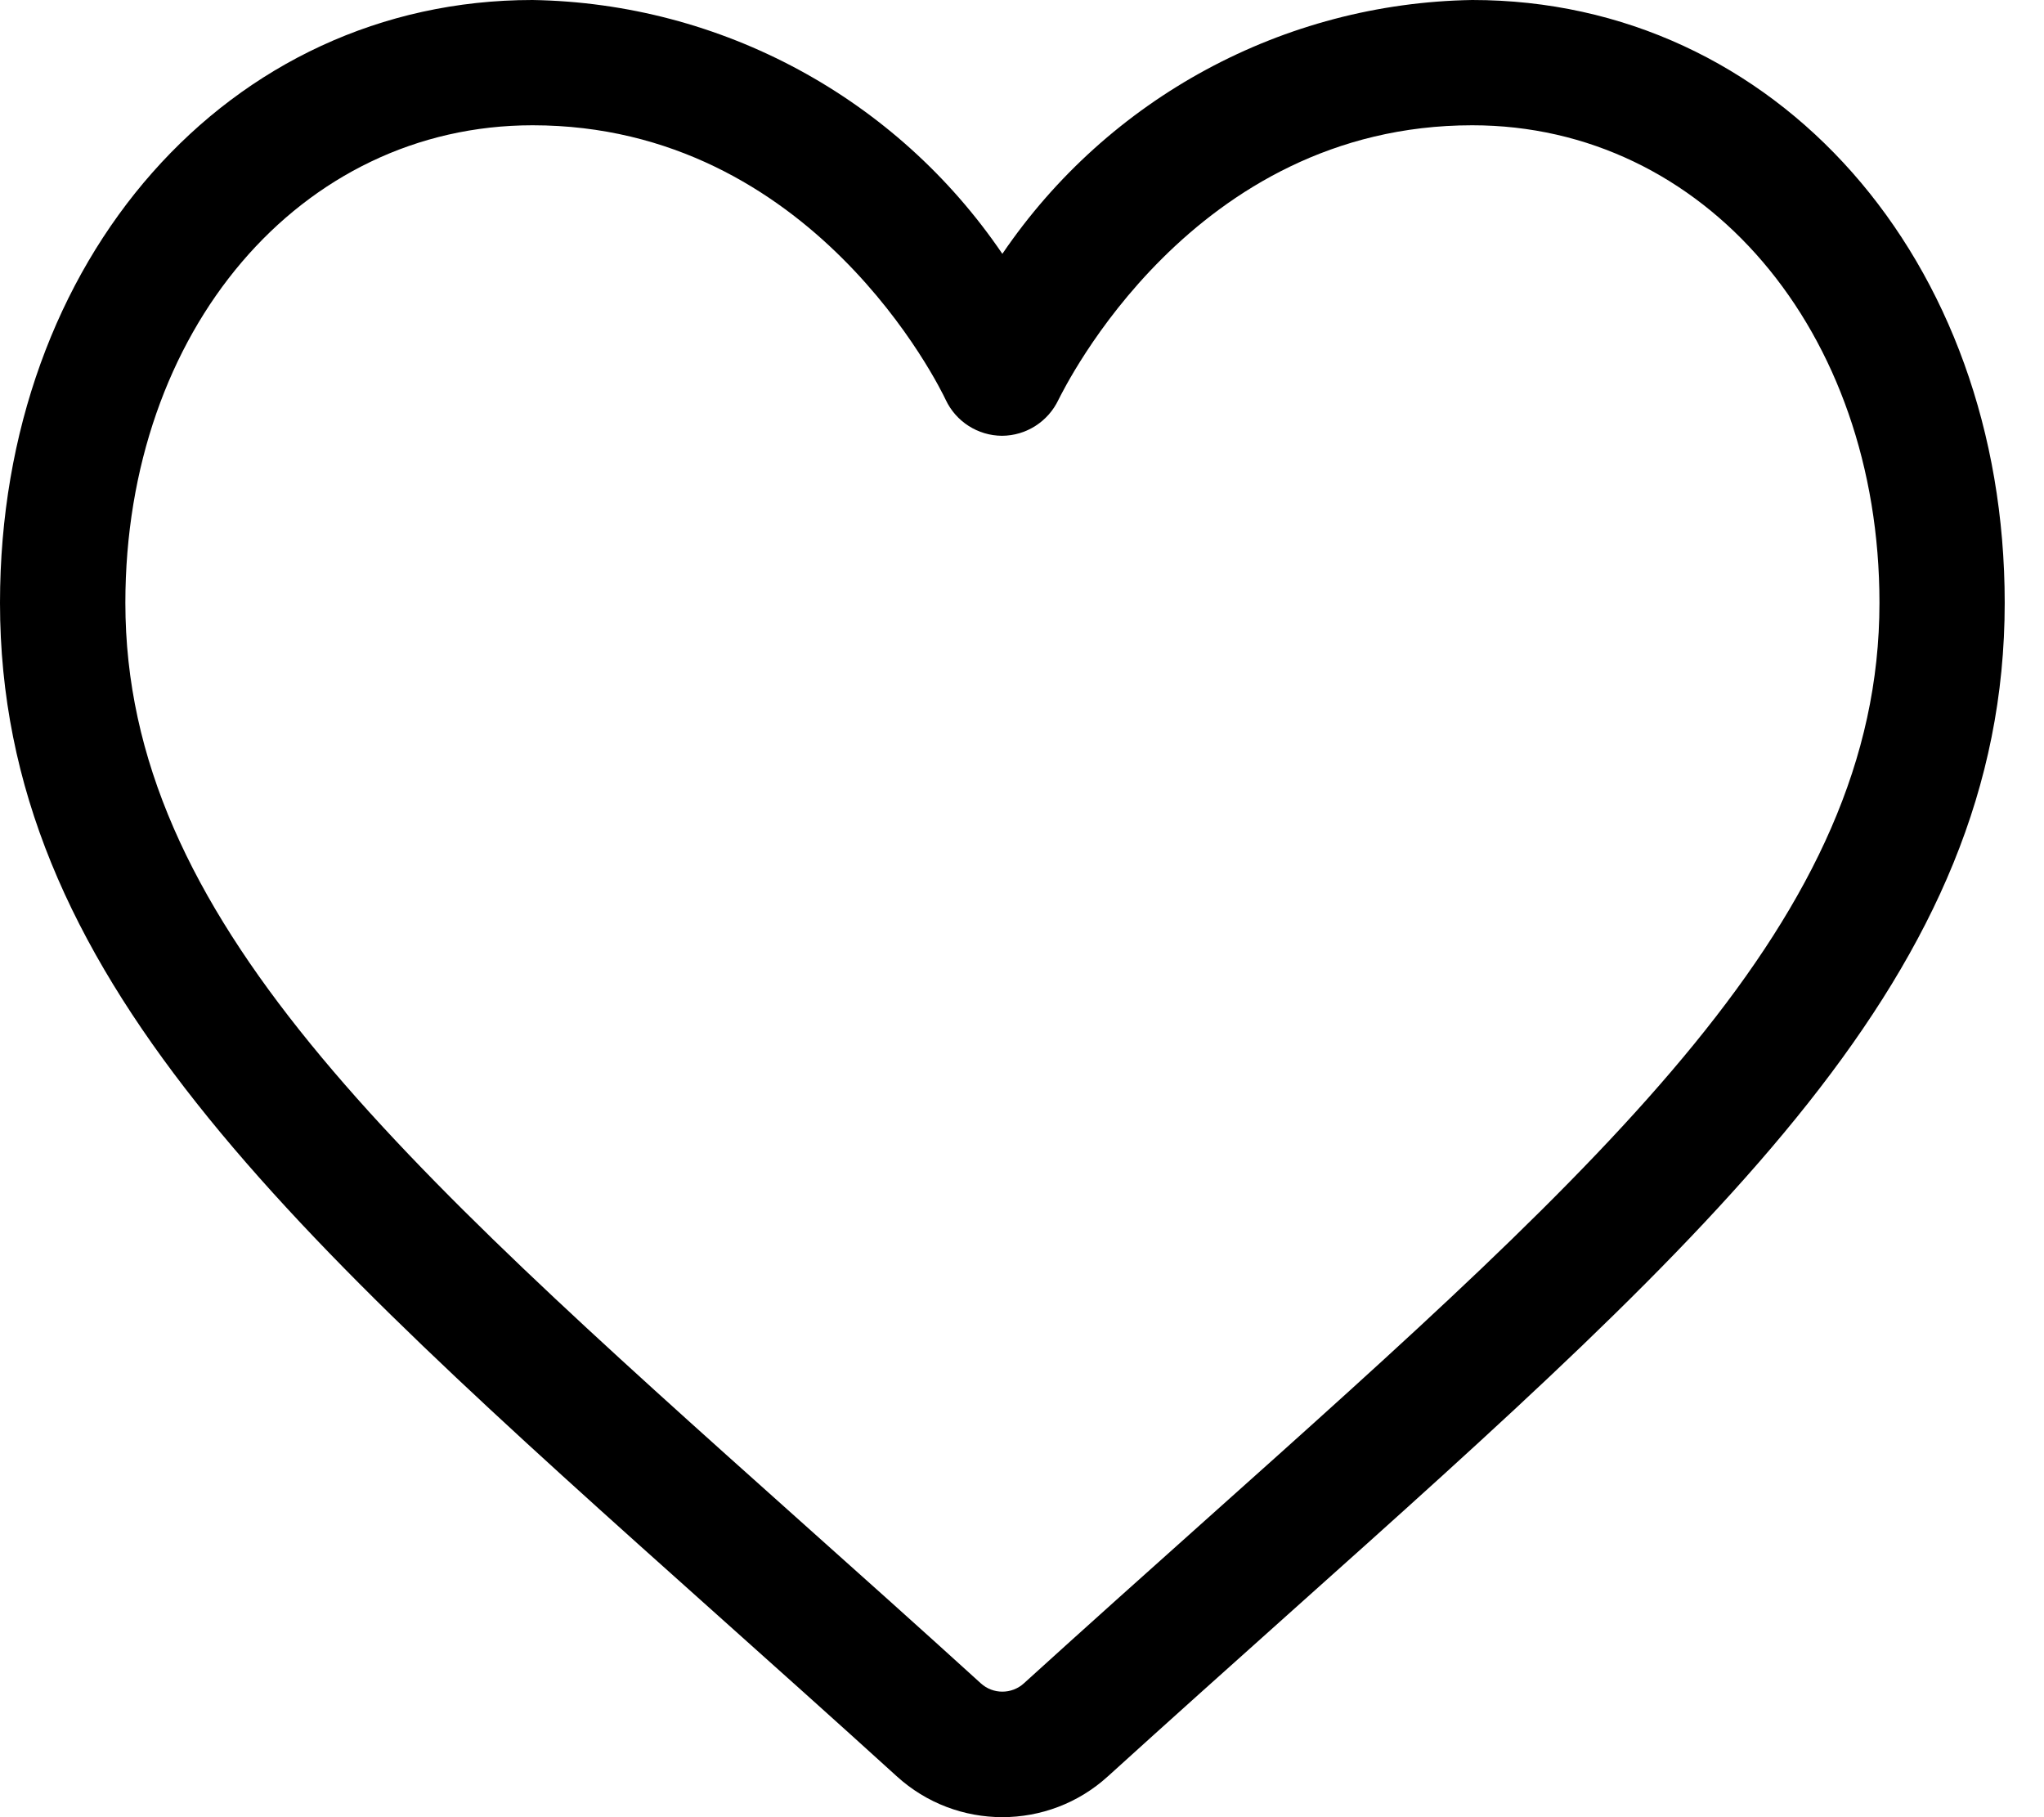 <svg width="18" height="16" viewBox="0 0 18 16" fill="none" xmlns="http://www.w3.org/2000/svg">
<path d="M12.965 0C11.304 0.027 9.761 0.861 8.827 2.235C7.894 0.861 6.35 0.027 4.689 0C2.016 0 0 2.282 0 5.308C0 8.574 2.512 10.818 6.313 14.216C6.817 14.667 7.346 15.139 7.896 15.639C8.423 16.12 9.231 16.12 9.758 15.639C10.309 15.139 10.837 14.667 11.341 14.216C15.142 10.818 17.654 8.574 17.654 5.308C17.654 2.282 15.638 0 12.965 0H12.965ZM10.606 13.393C10.099 13.846 9.569 14.32 9.016 14.822C8.909 14.919 8.745 14.919 8.638 14.822C8.086 14.32 7.555 13.846 7.048 13.393C3.469 10.194 1.104 8.08 1.104 5.308C1.104 2.911 2.645 1.103 4.69 1.103C7.159 1.103 8.281 3.42 8.328 3.52C8.418 3.712 8.611 3.836 8.824 3.837C9.037 3.836 9.23 3.712 9.321 3.52C9.373 3.42 10.495 1.103 12.965 1.103C15.009 1.103 16.551 2.911 16.551 5.308C16.551 8.08 14.186 10.194 10.606 13.393Z" fill="black"/>
</svg>
